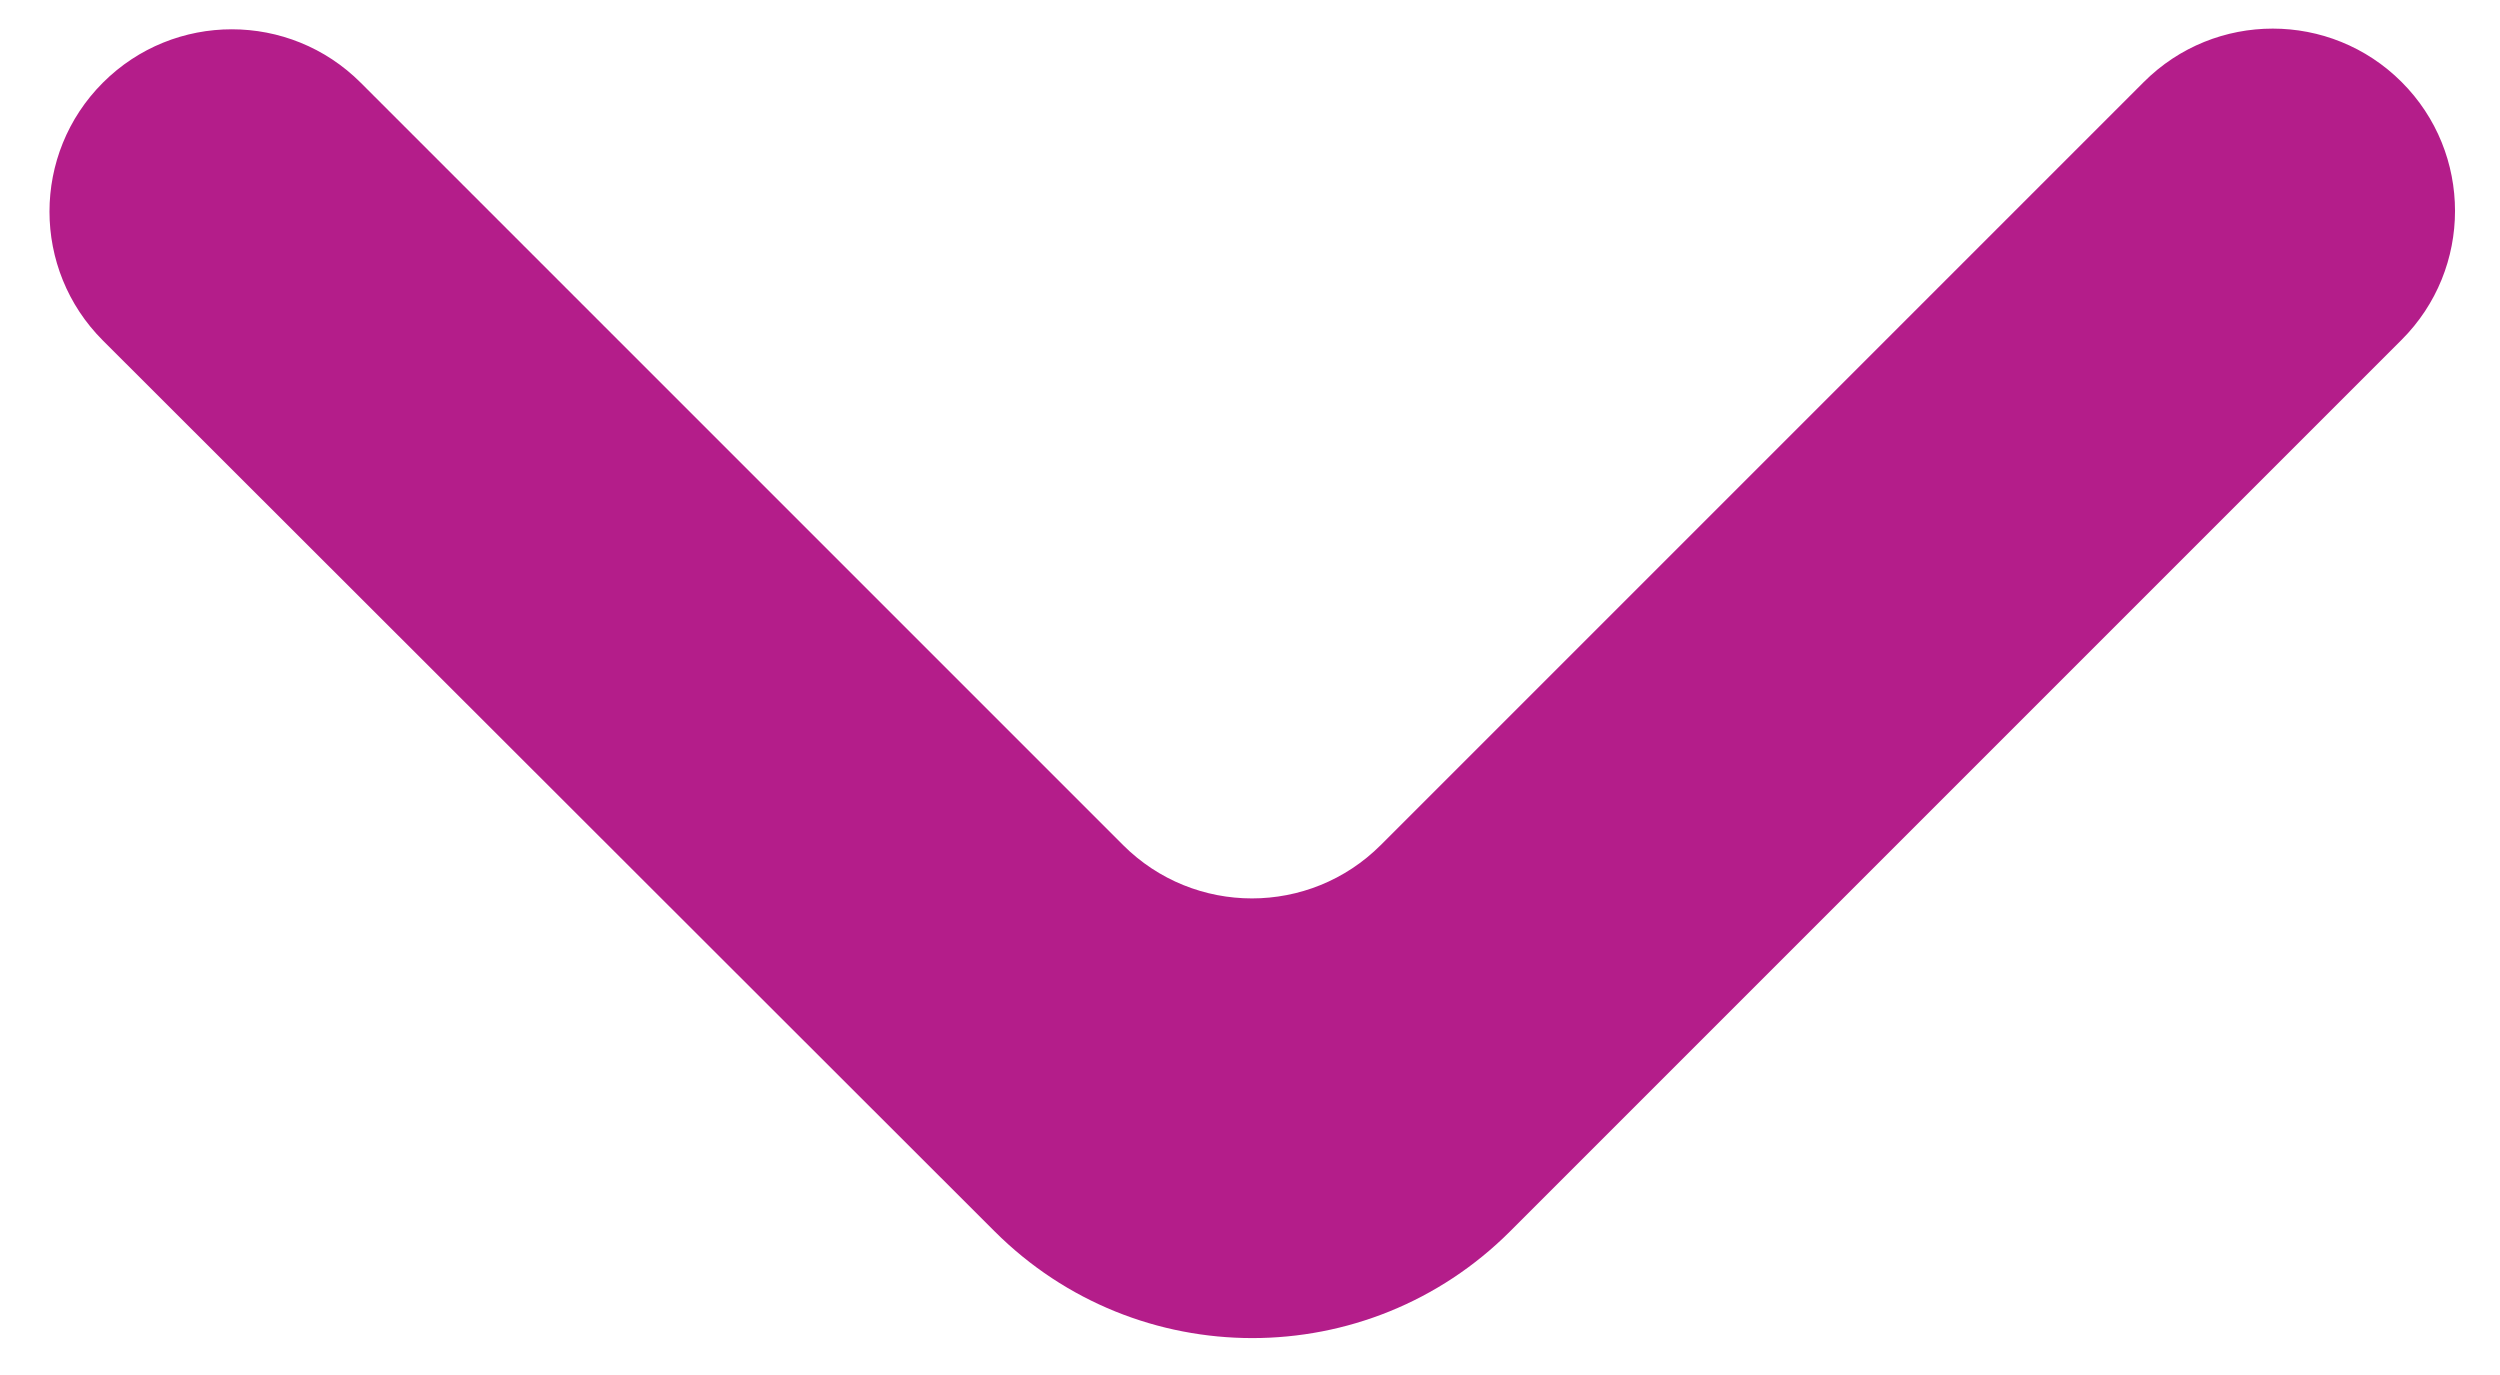 <svg width="40" height="22" viewBox="0 0 40 22" fill="none" xmlns="http://www.w3.org/2000/svg">
<path d="M1.646 1.323C0.507 2.462 0.507 4.309 1.646 5.448L15.915 19.703C18.193 21.979 21.885 21.978 24.162 19.701L38.426 5.437C39.565 4.298 39.565 2.451 38.426 1.312C37.287 0.173 35.44 0.173 34.301 1.312L22.093 13.52C20.954 14.66 19.107 14.659 17.968 13.52L5.771 1.323C4.632 0.184 2.785 0.184 1.646 1.323Z" fill="#B41D8A"/>
</svg>
